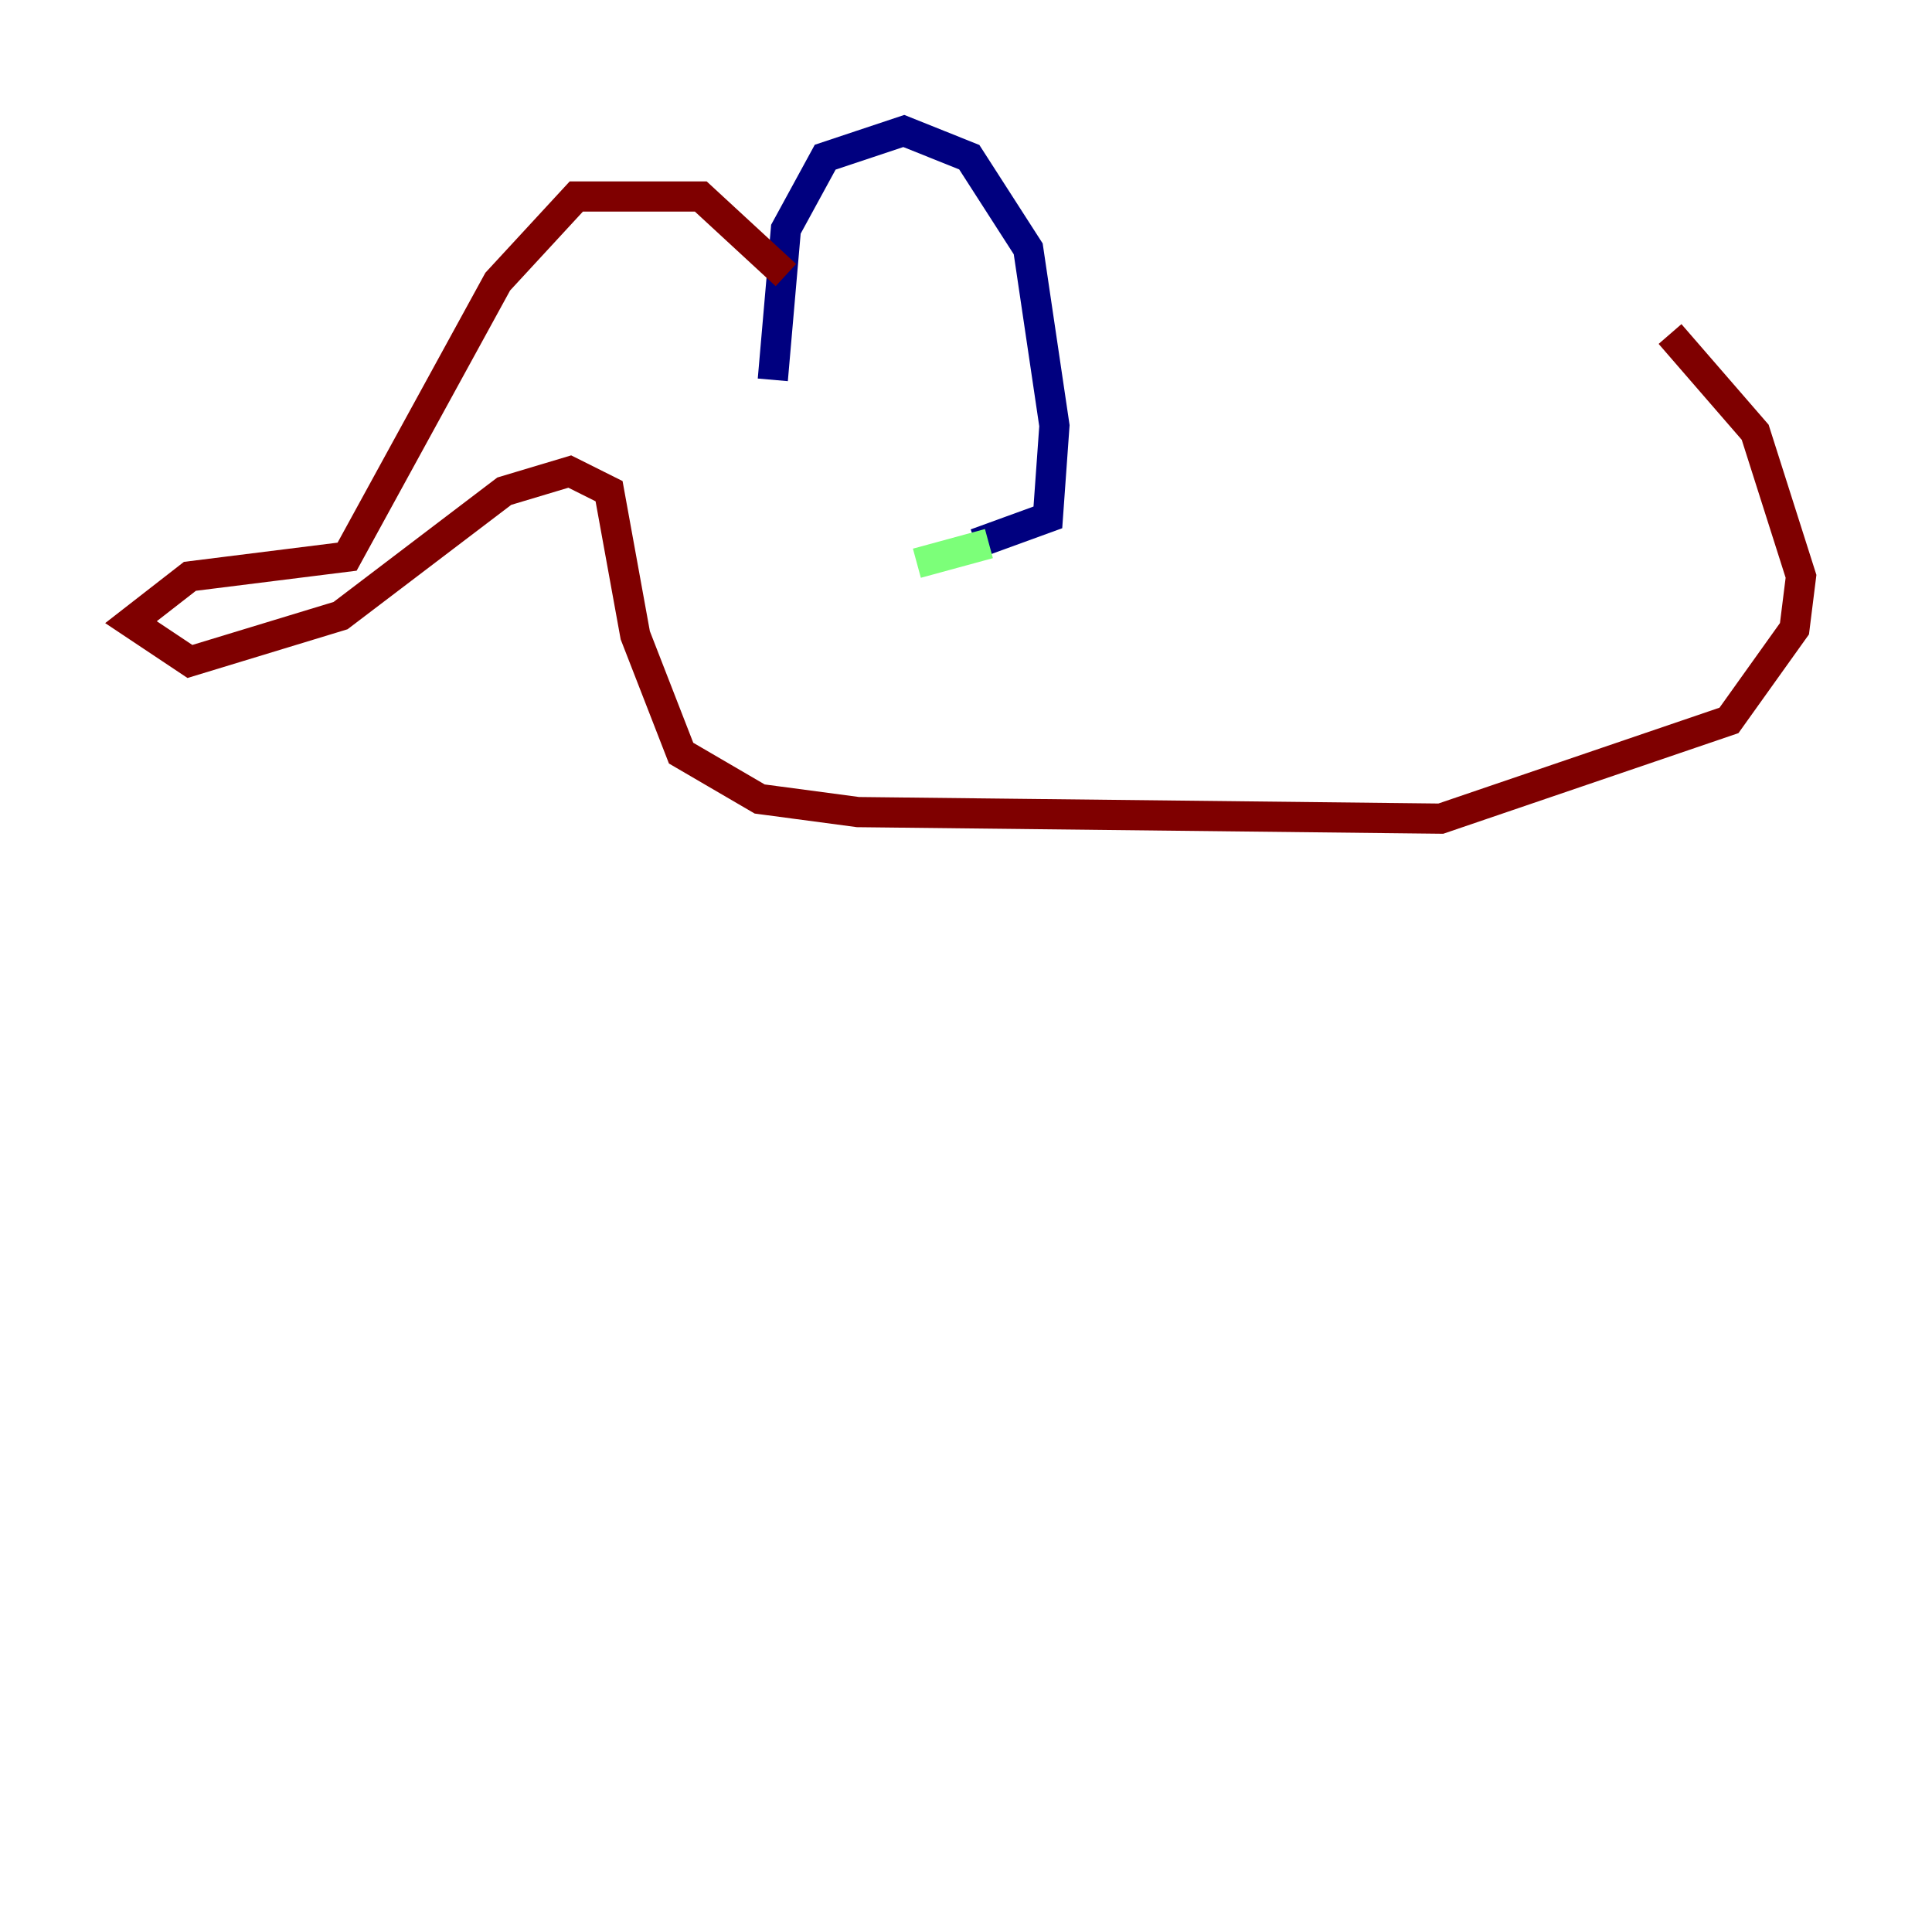 <?xml version="1.0" encoding="utf-8" ?>
<svg baseProfile="tiny" height="128" version="1.2" viewBox="0,0,128,128" width="128" xmlns="http://www.w3.org/2000/svg" xmlns:ev="http://www.w3.org/2001/xml-events" xmlns:xlink="http://www.w3.org/1999/xlink"><defs /><polyline fill="none" points="51.2,25.166 52.068,15.186 54.671,10.414 59.878,8.678 64.217,10.414 68.122,16.488 69.858,28.203 69.424,34.278 64.651,36.014" stroke="#00007f" stroke-width="2" /><polyline fill="none" points="65.519,36.014 60.746,37.315" stroke="#7cff79" stroke-width="2" /><polyline fill="none" points="52.068,18.224 46.427,13.017 38.183,13.017 32.976,18.658 22.997,36.881 12.583,38.183 8.678,41.22 12.583,43.824 22.563,40.786 33.41,32.542 37.749,31.241 40.352,32.542 42.088,42.088 45.125,49.898 50.332,52.936 56.841,53.803 95.458,54.237 114.549,47.729 118.888,41.654 119.322,38.183 116.285,28.637 110.644,22.129" stroke="#7f0000" stroke-width="2" /></svg>